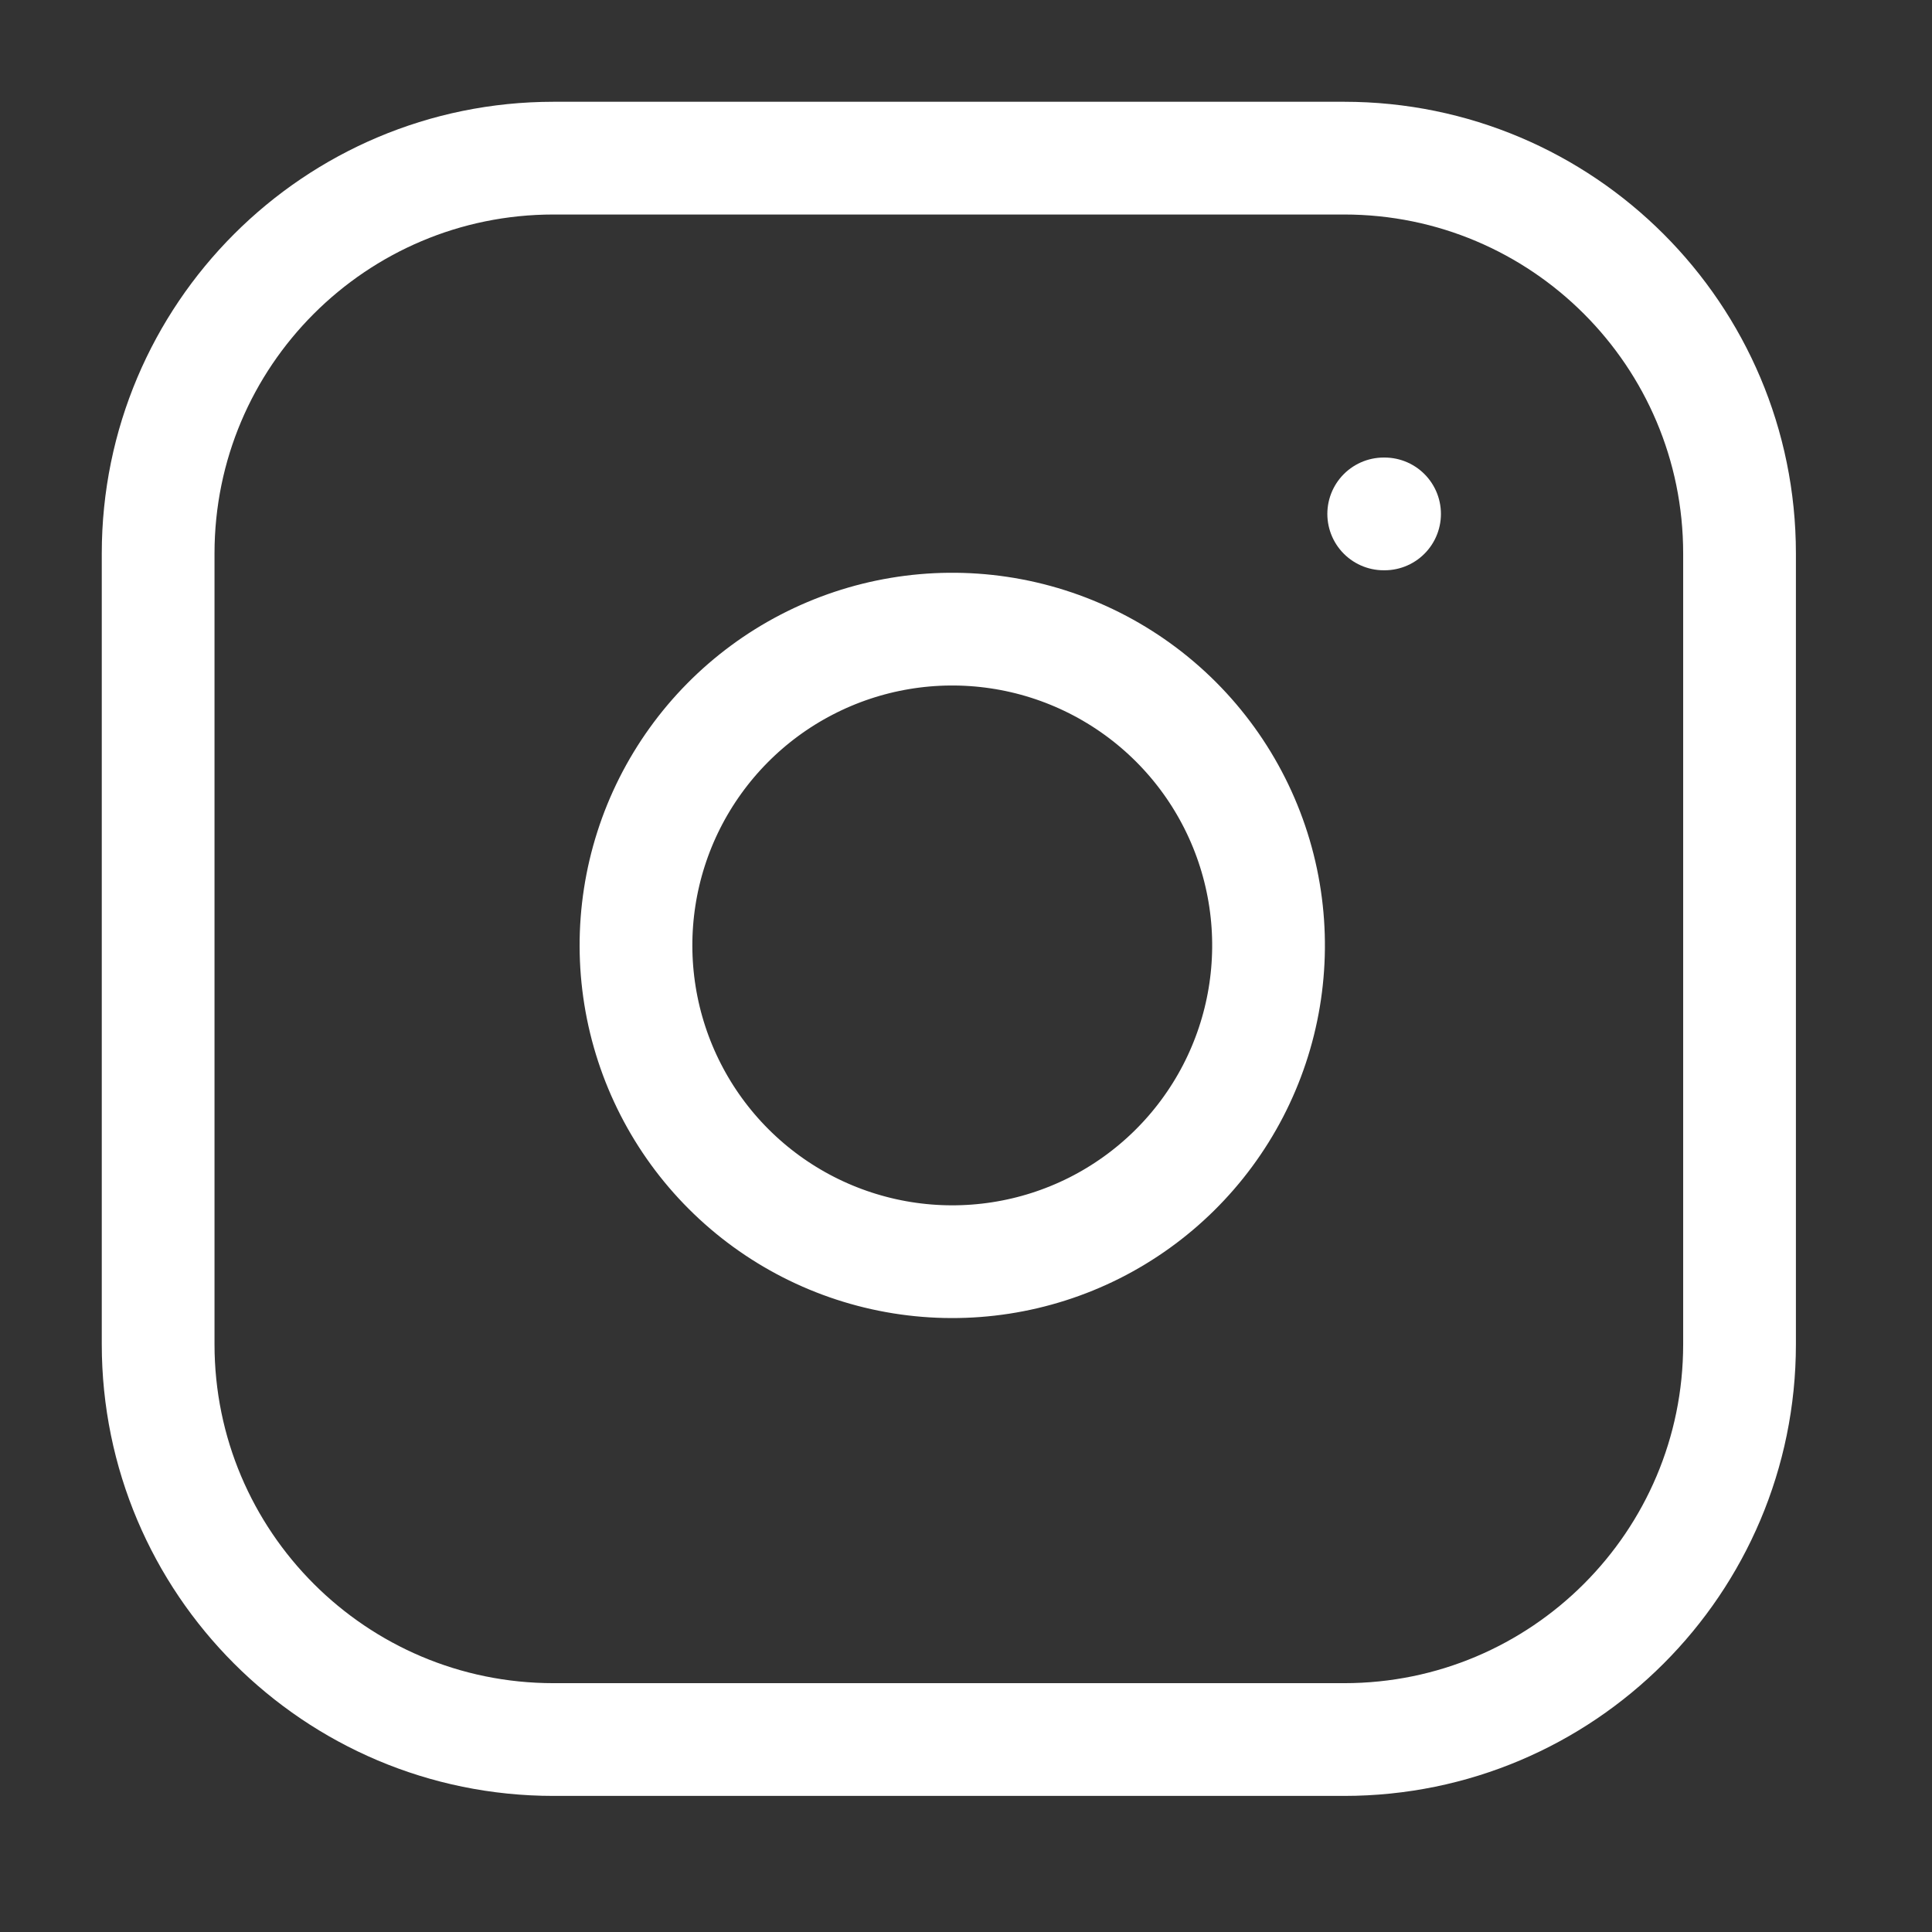 <svg width="34" height="34" viewBox="0 0 34 34" fill="none" xmlns="http://www.w3.org/2000/svg">
<rect x="0" y="0" width="34" height="34" fill="#333333" stroke="none"/>
<path d="M23.655 2.783H9.741C5.898 2.783 2.783 5.898 2.783 9.741V23.656C2.783 27.498 5.898 30.613 9.741 30.613H23.655C27.498 30.613 30.613 27.498 30.613 23.656V9.741C30.613 5.898 27.498 2.783 23.655 2.783Z" stroke="white" stroke-width="1.984" stroke-linecap="round" stroke-linejoin="round"/>
<path d="M22.264 15.821C22.436 16.979 22.238 18.162 21.699 19.201C21.159 20.241 20.306 21.083 19.261 21.61C18.215 22.136 17.03 22.319 15.874 22.133C14.718 21.947 13.65 21.401 12.822 20.573C11.995 19.746 11.449 18.678 11.263 17.522C11.077 16.366 11.26 15.181 11.786 14.135C12.313 13.09 13.155 12.236 14.195 11.697C15.234 11.158 16.416 10.96 17.575 11.132C18.756 11.307 19.849 11.858 20.694 12.702C21.538 13.546 22.089 14.64 22.264 15.821Z" stroke="white" stroke-width="1.984" stroke-linecap="round" stroke-linejoin="round"/>
<path d="M24.351 9.044H24.366" stroke="white" stroke-width="1.984" stroke-linecap="round" stroke-linejoin="round"/>
</svg>
